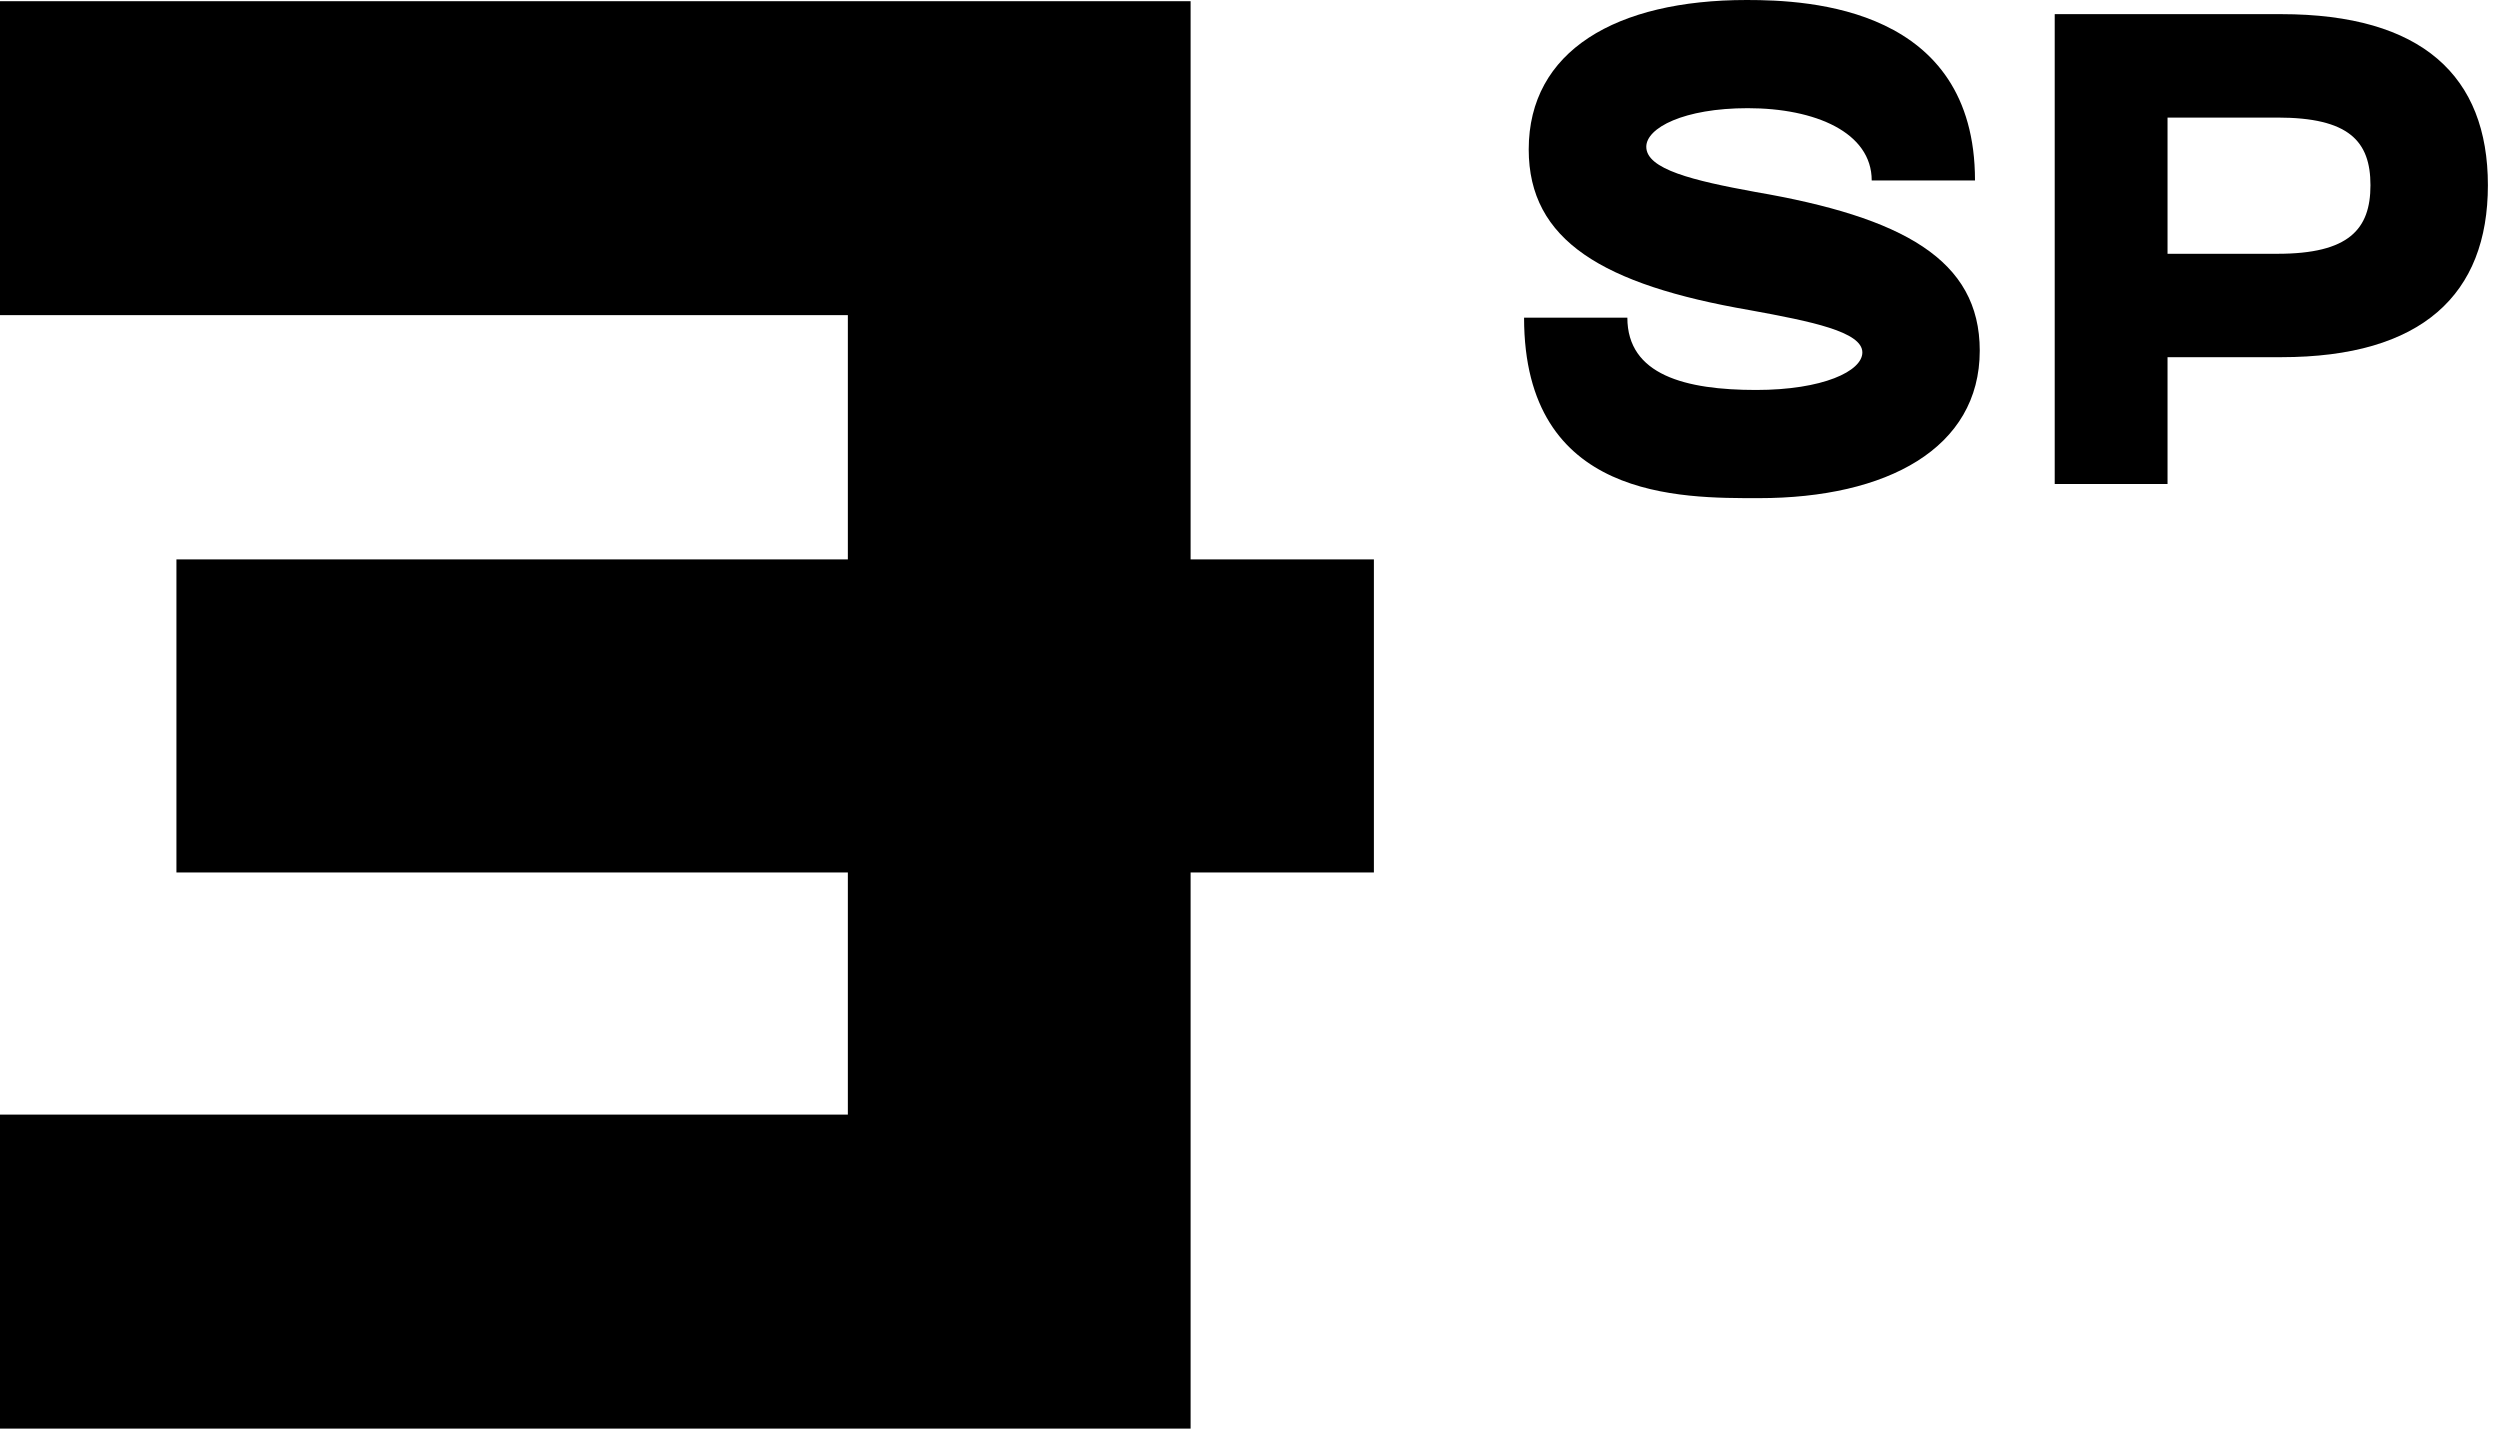 <svg width="70" height="40" viewBox="0 0 70 40" fill="none" xmlns="http://www.w3.org/2000/svg">
<path d="M38.469 15.663H33.337V0.033H0V8.824H23.74V15.663H4.94V24.429H23.74V31.209H0V40H33.337V24.429H38.469V15.663Z" fill="black"/>
<path d="M42.804 4.185C42.804 1.423 45.249 0 48.908 0C50.669 0 55.3 0.209 55.3 5.053H52.408C52.408 3.709 50.831 3.029 48.937 3.029C47.147 3.029 46.096 3.58 46.096 4.11C46.096 4.74 47.41 5.057 49.146 5.374C53.276 6.083 55.433 7.268 55.433 9.817C55.433 12.555 52.83 13.948 49.25 13.948C47.068 13.948 42.674 14.002 42.674 8.895H45.566C45.566 10.502 47.197 10.919 49.171 10.919C51.04 10.919 52.146 10.393 52.146 9.868C52.146 9.288 50.723 9 48.987 8.683C44.882 7.973 42.804 6.734 42.804 4.185Z" fill="black"/>
<path d="M57.536 0.396H63.874C67.821 0.396 69.661 2.132 69.661 5.186C69.661 8.24 67.821 10.001 63.874 10.001H60.691V13.552H57.532V0.401L57.536 0.396ZM63.77 7.106C65.768 7.106 66.373 6.421 66.373 5.186C66.373 3.951 65.768 3.292 63.77 3.292H60.691V7.106H63.77Z" fill="black"/>
</svg>
